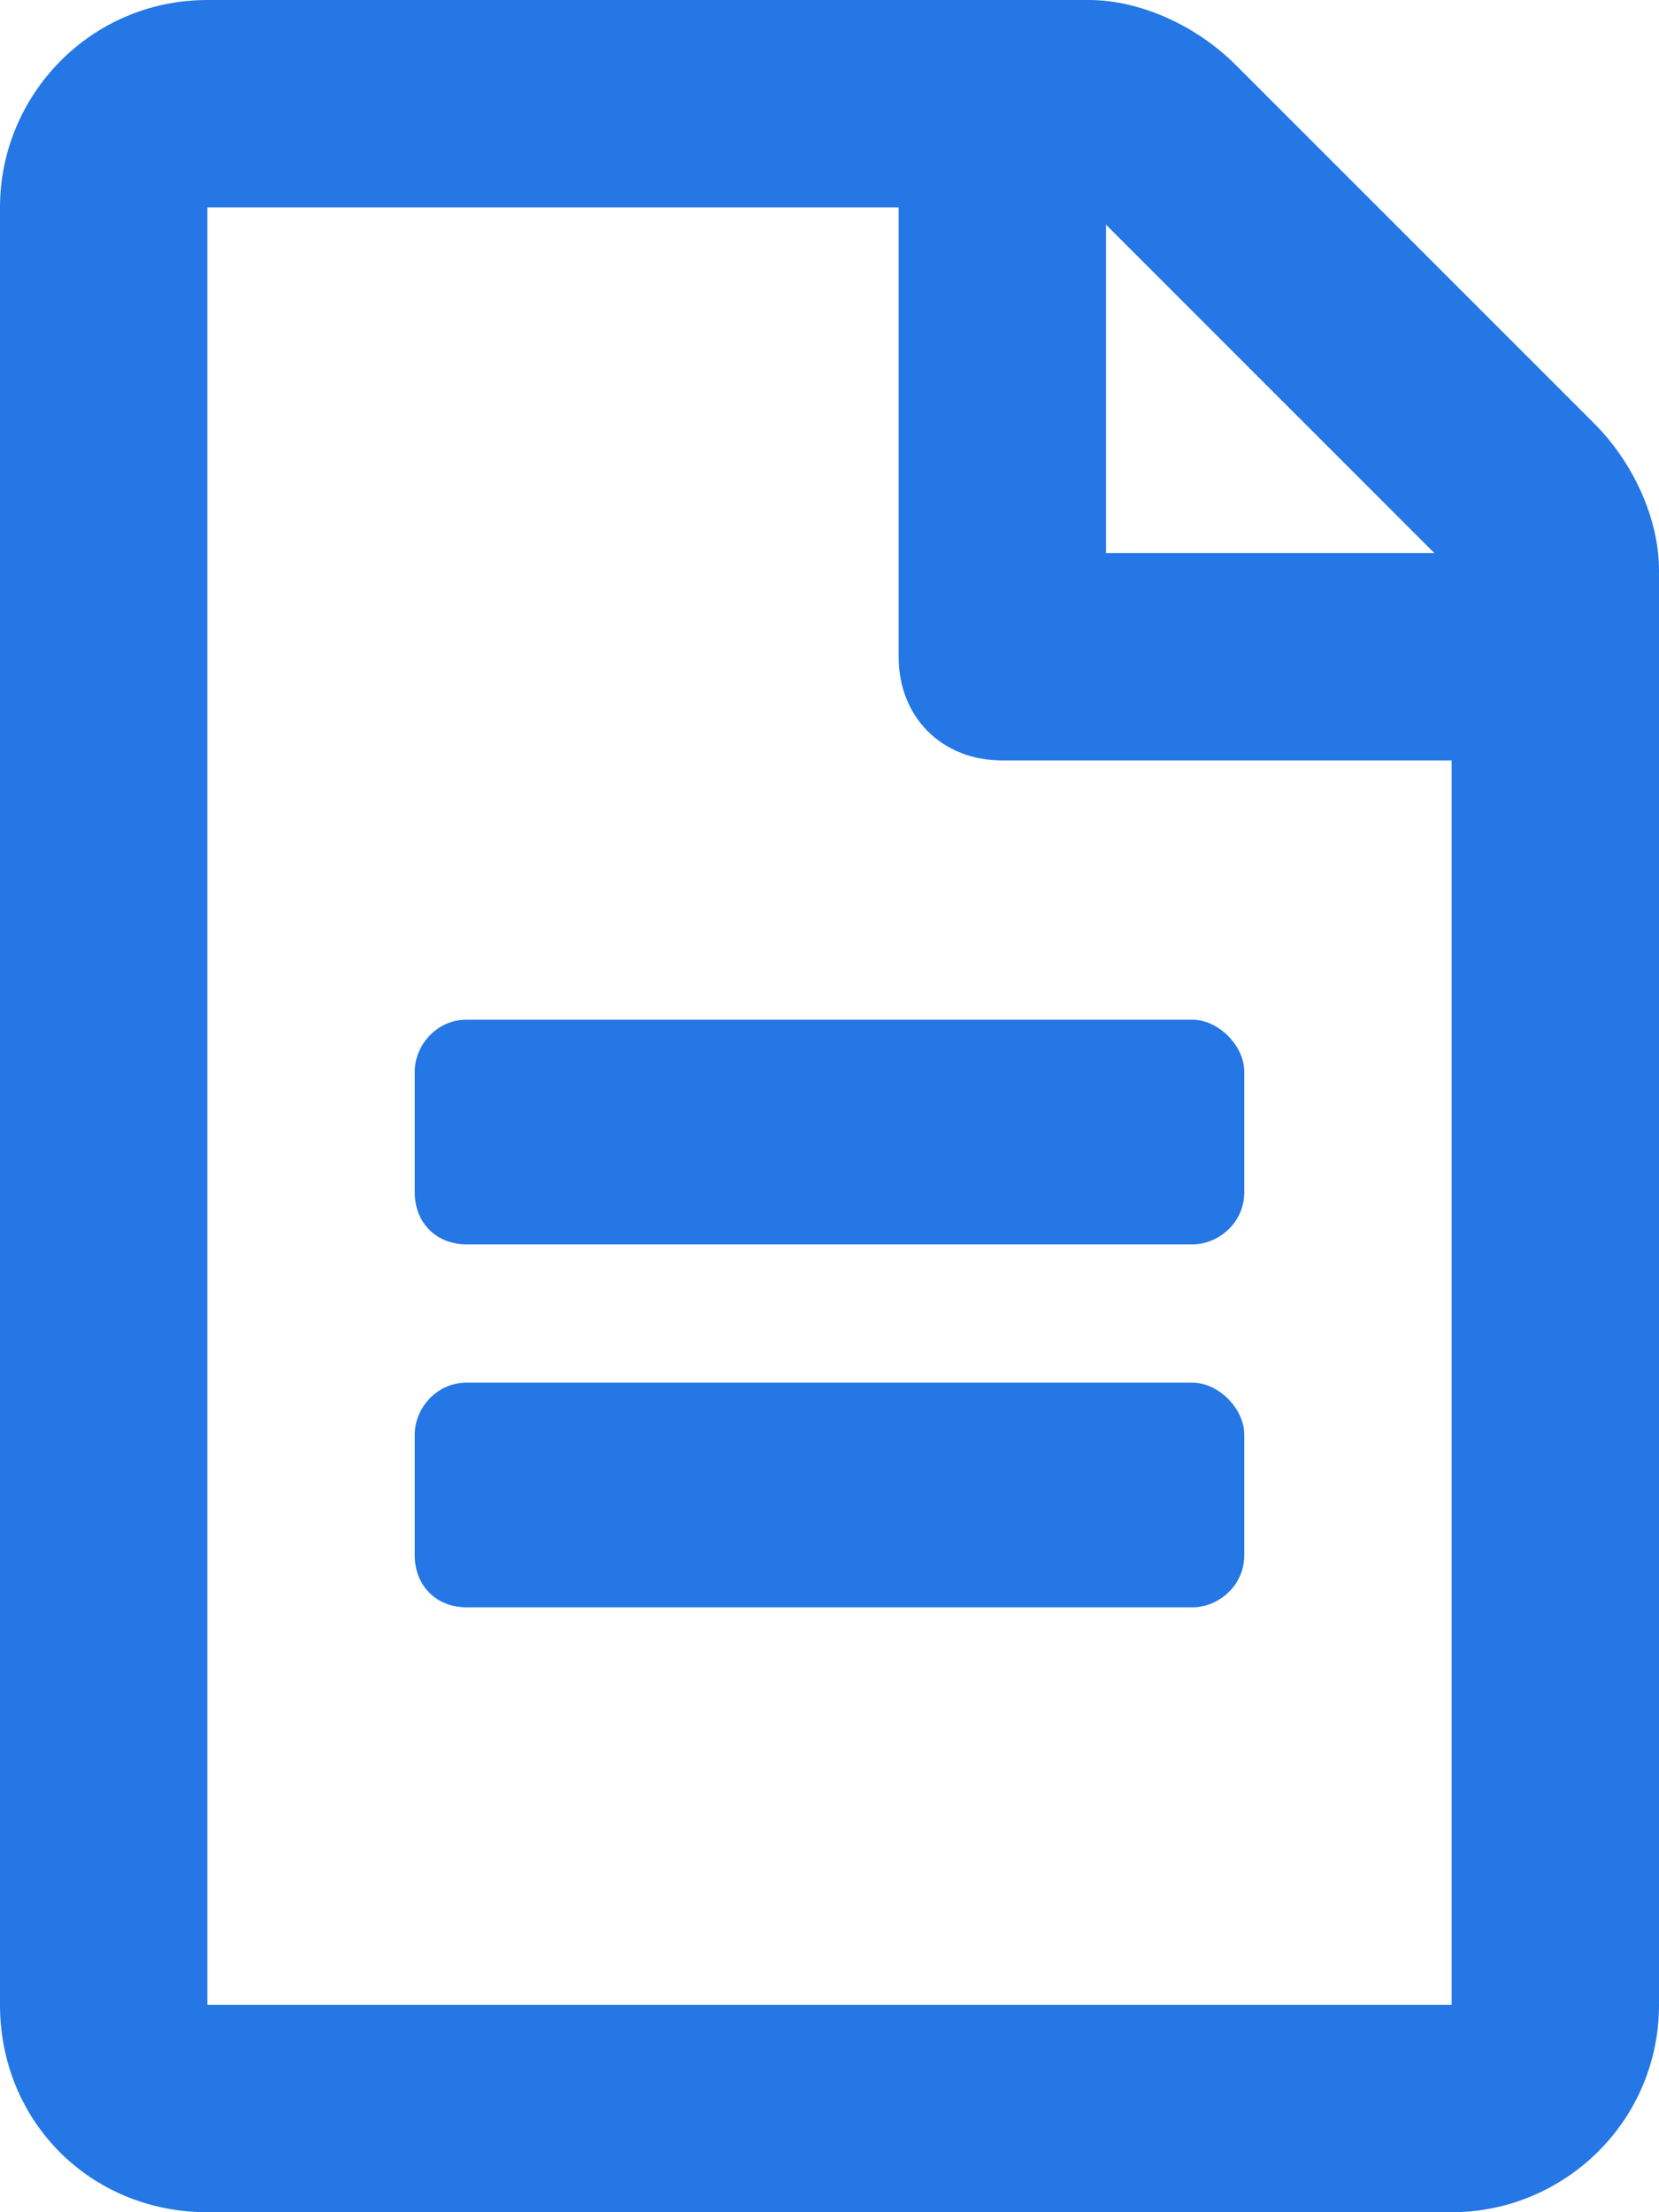 <svg width="24" height="32" viewBox="0 0 24 32" fill="none" xmlns="http://www.w3.org/2000/svg">
<path d="M18 15.5C18 15.125 17.625 14.75 17.25 14.75H6.75C6.312 14.75 6 15.125 6 15.5V17.25C6 17.688 6.312 18 6.75 18H17.25C17.625 18 18 17.688 18 17.25V15.5ZM17.25 20H6.75C6.312 20 6 20.375 6 20.75V22.5C6 22.938 6.312 23.25 6.75 23.25H17.25C17.625 23.25 18 22.938 18 22.5V20.75C18 20.375 17.625 20 17.25 20ZM24 8.25C24 7.5 23.625 6.688 23.062 6.125L17.875 0.938C17.312 0.375 16.5 0 15.75 0H3C1.312 0 0 1.375 0 3V29C0 30.688 1.312 32 3 32H21C22.625 32 24 30.688 24 29V8.25ZM16 3.25L20.75 8H16V3.25ZM21 29H3V3H13V9.5C13 10.375 13.625 11 14.5 11H21V29Z" fill="#2477E5"/>
</svg>
